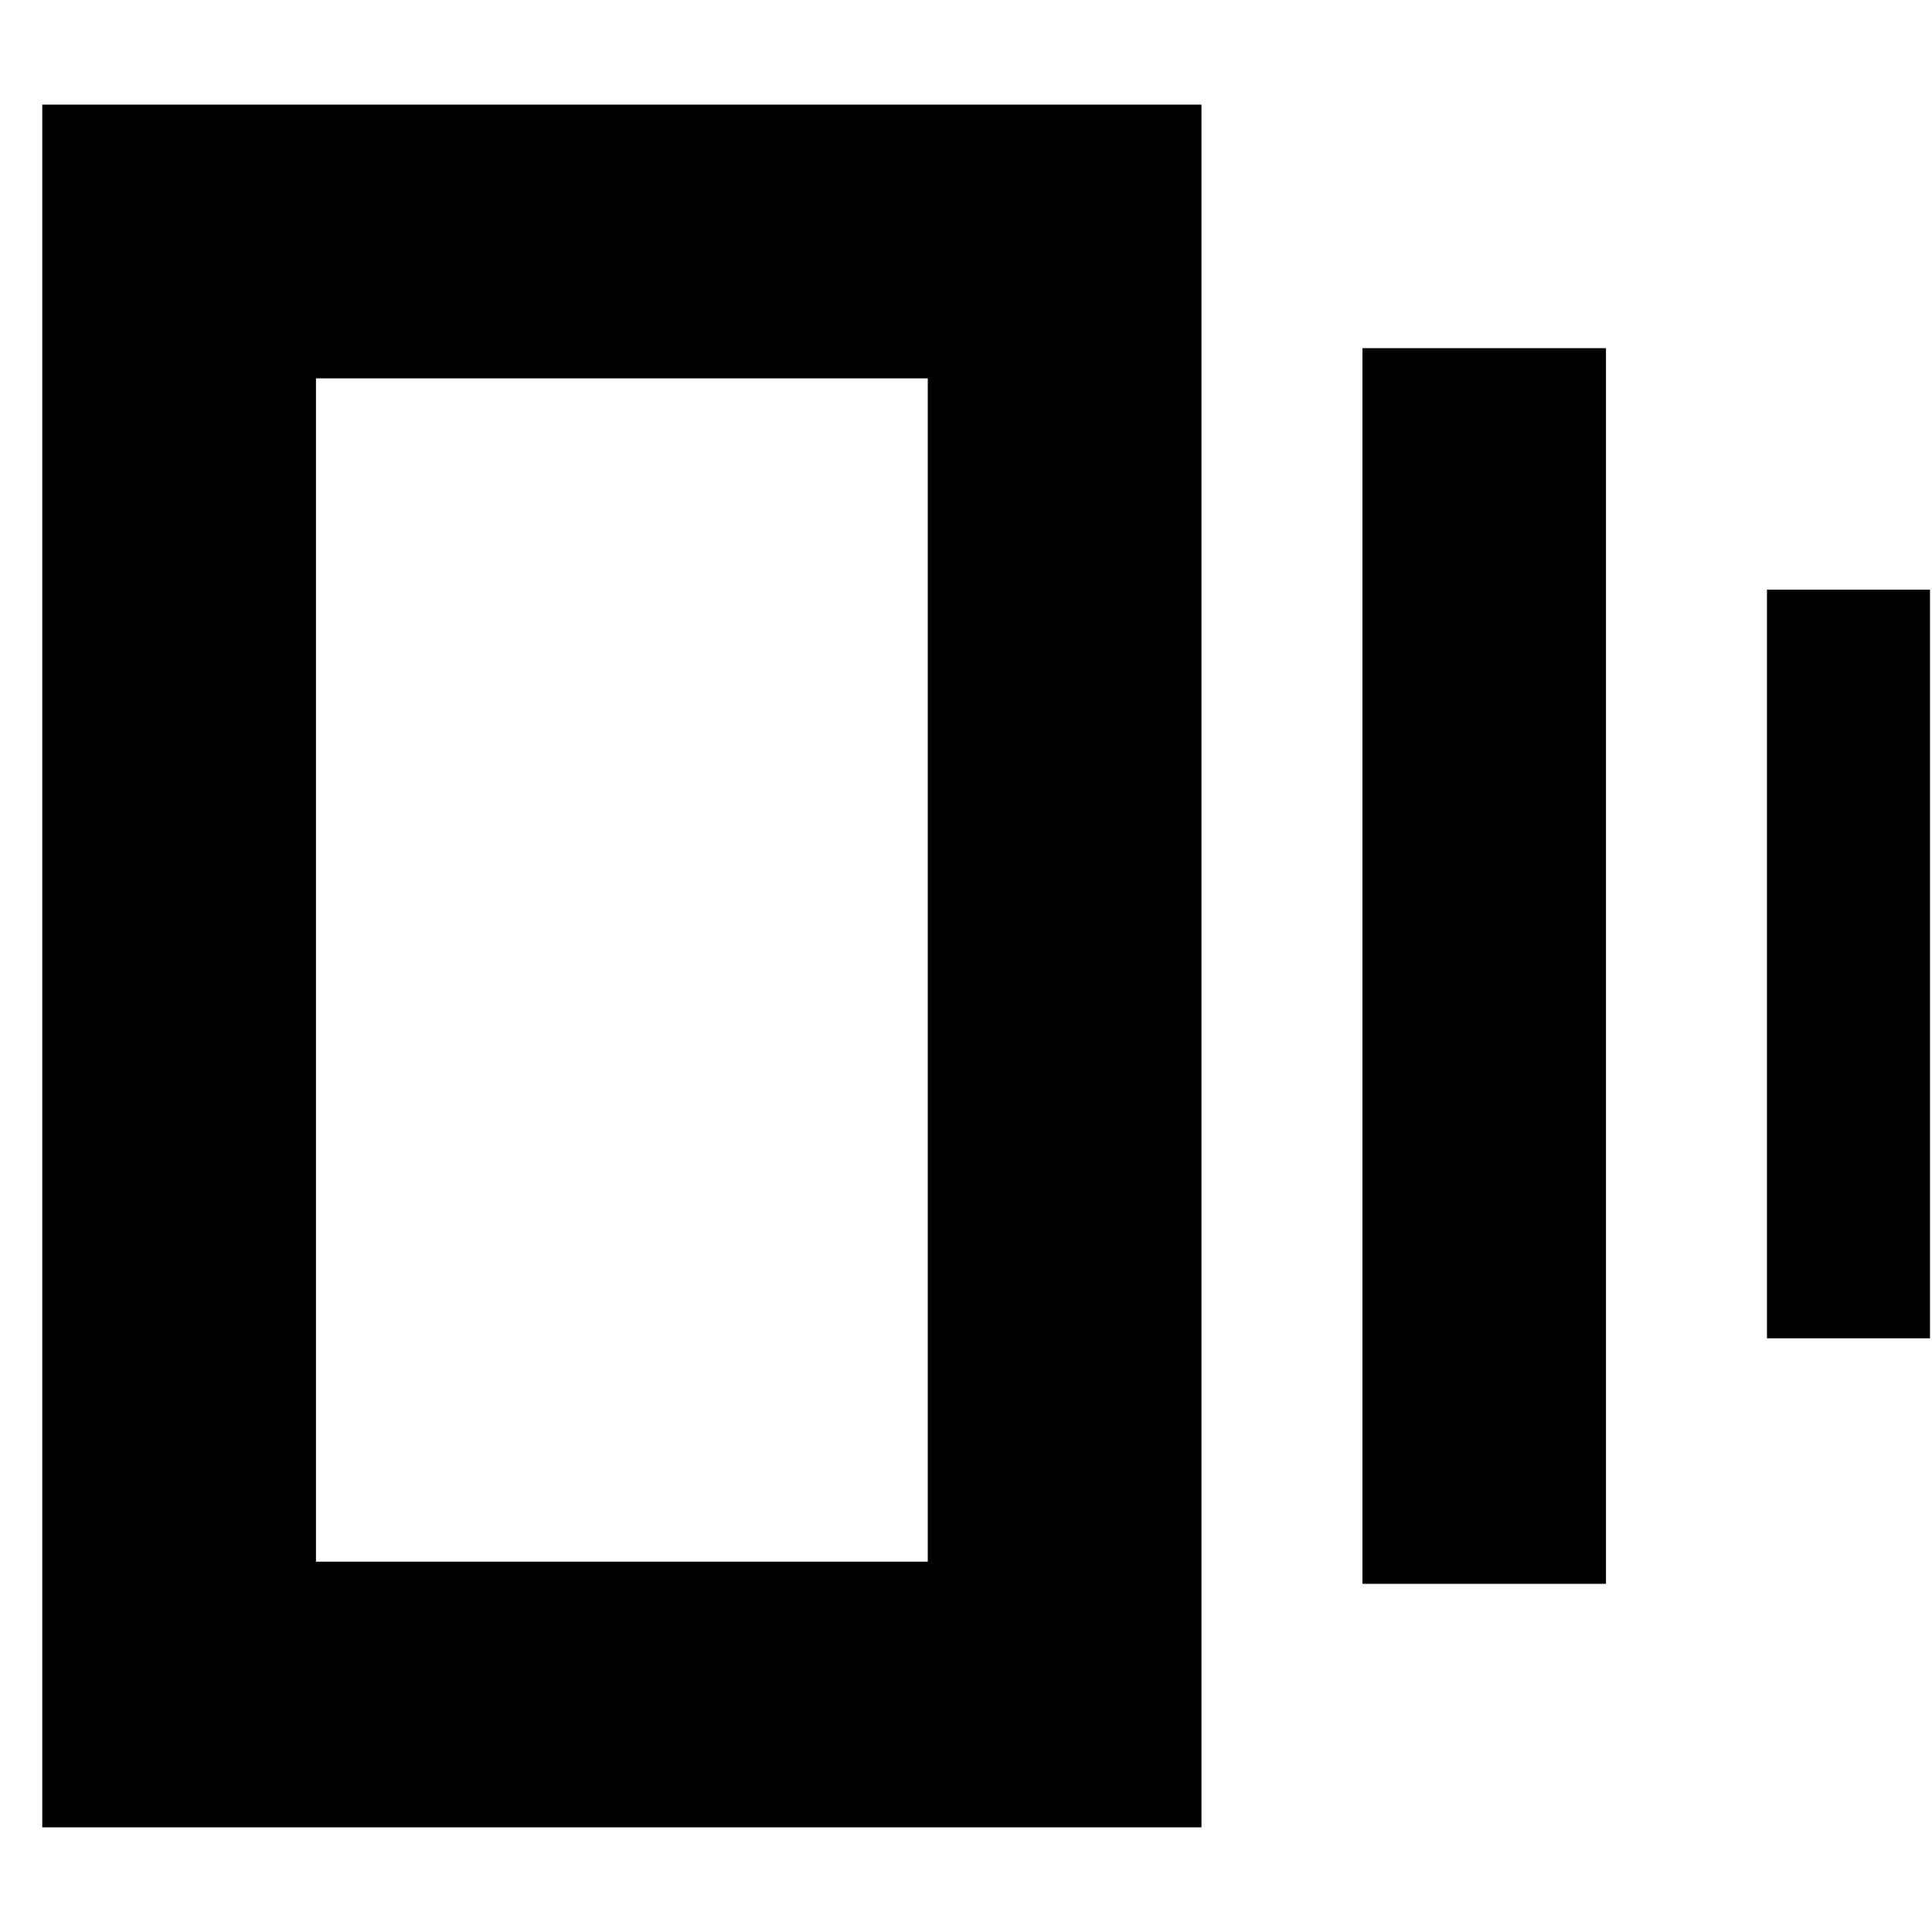<svg xmlns="http://www.w3.org/2000/svg" height="24" viewBox="0 -960 960 960" width="24"><path d="M677-173v-614h121v614H677ZM21-52v-856h576v856H21Zm857-243v-372h81v372h-81ZM157-184h304v-588H157v588Zm0-588v588-588Z"/></svg>
